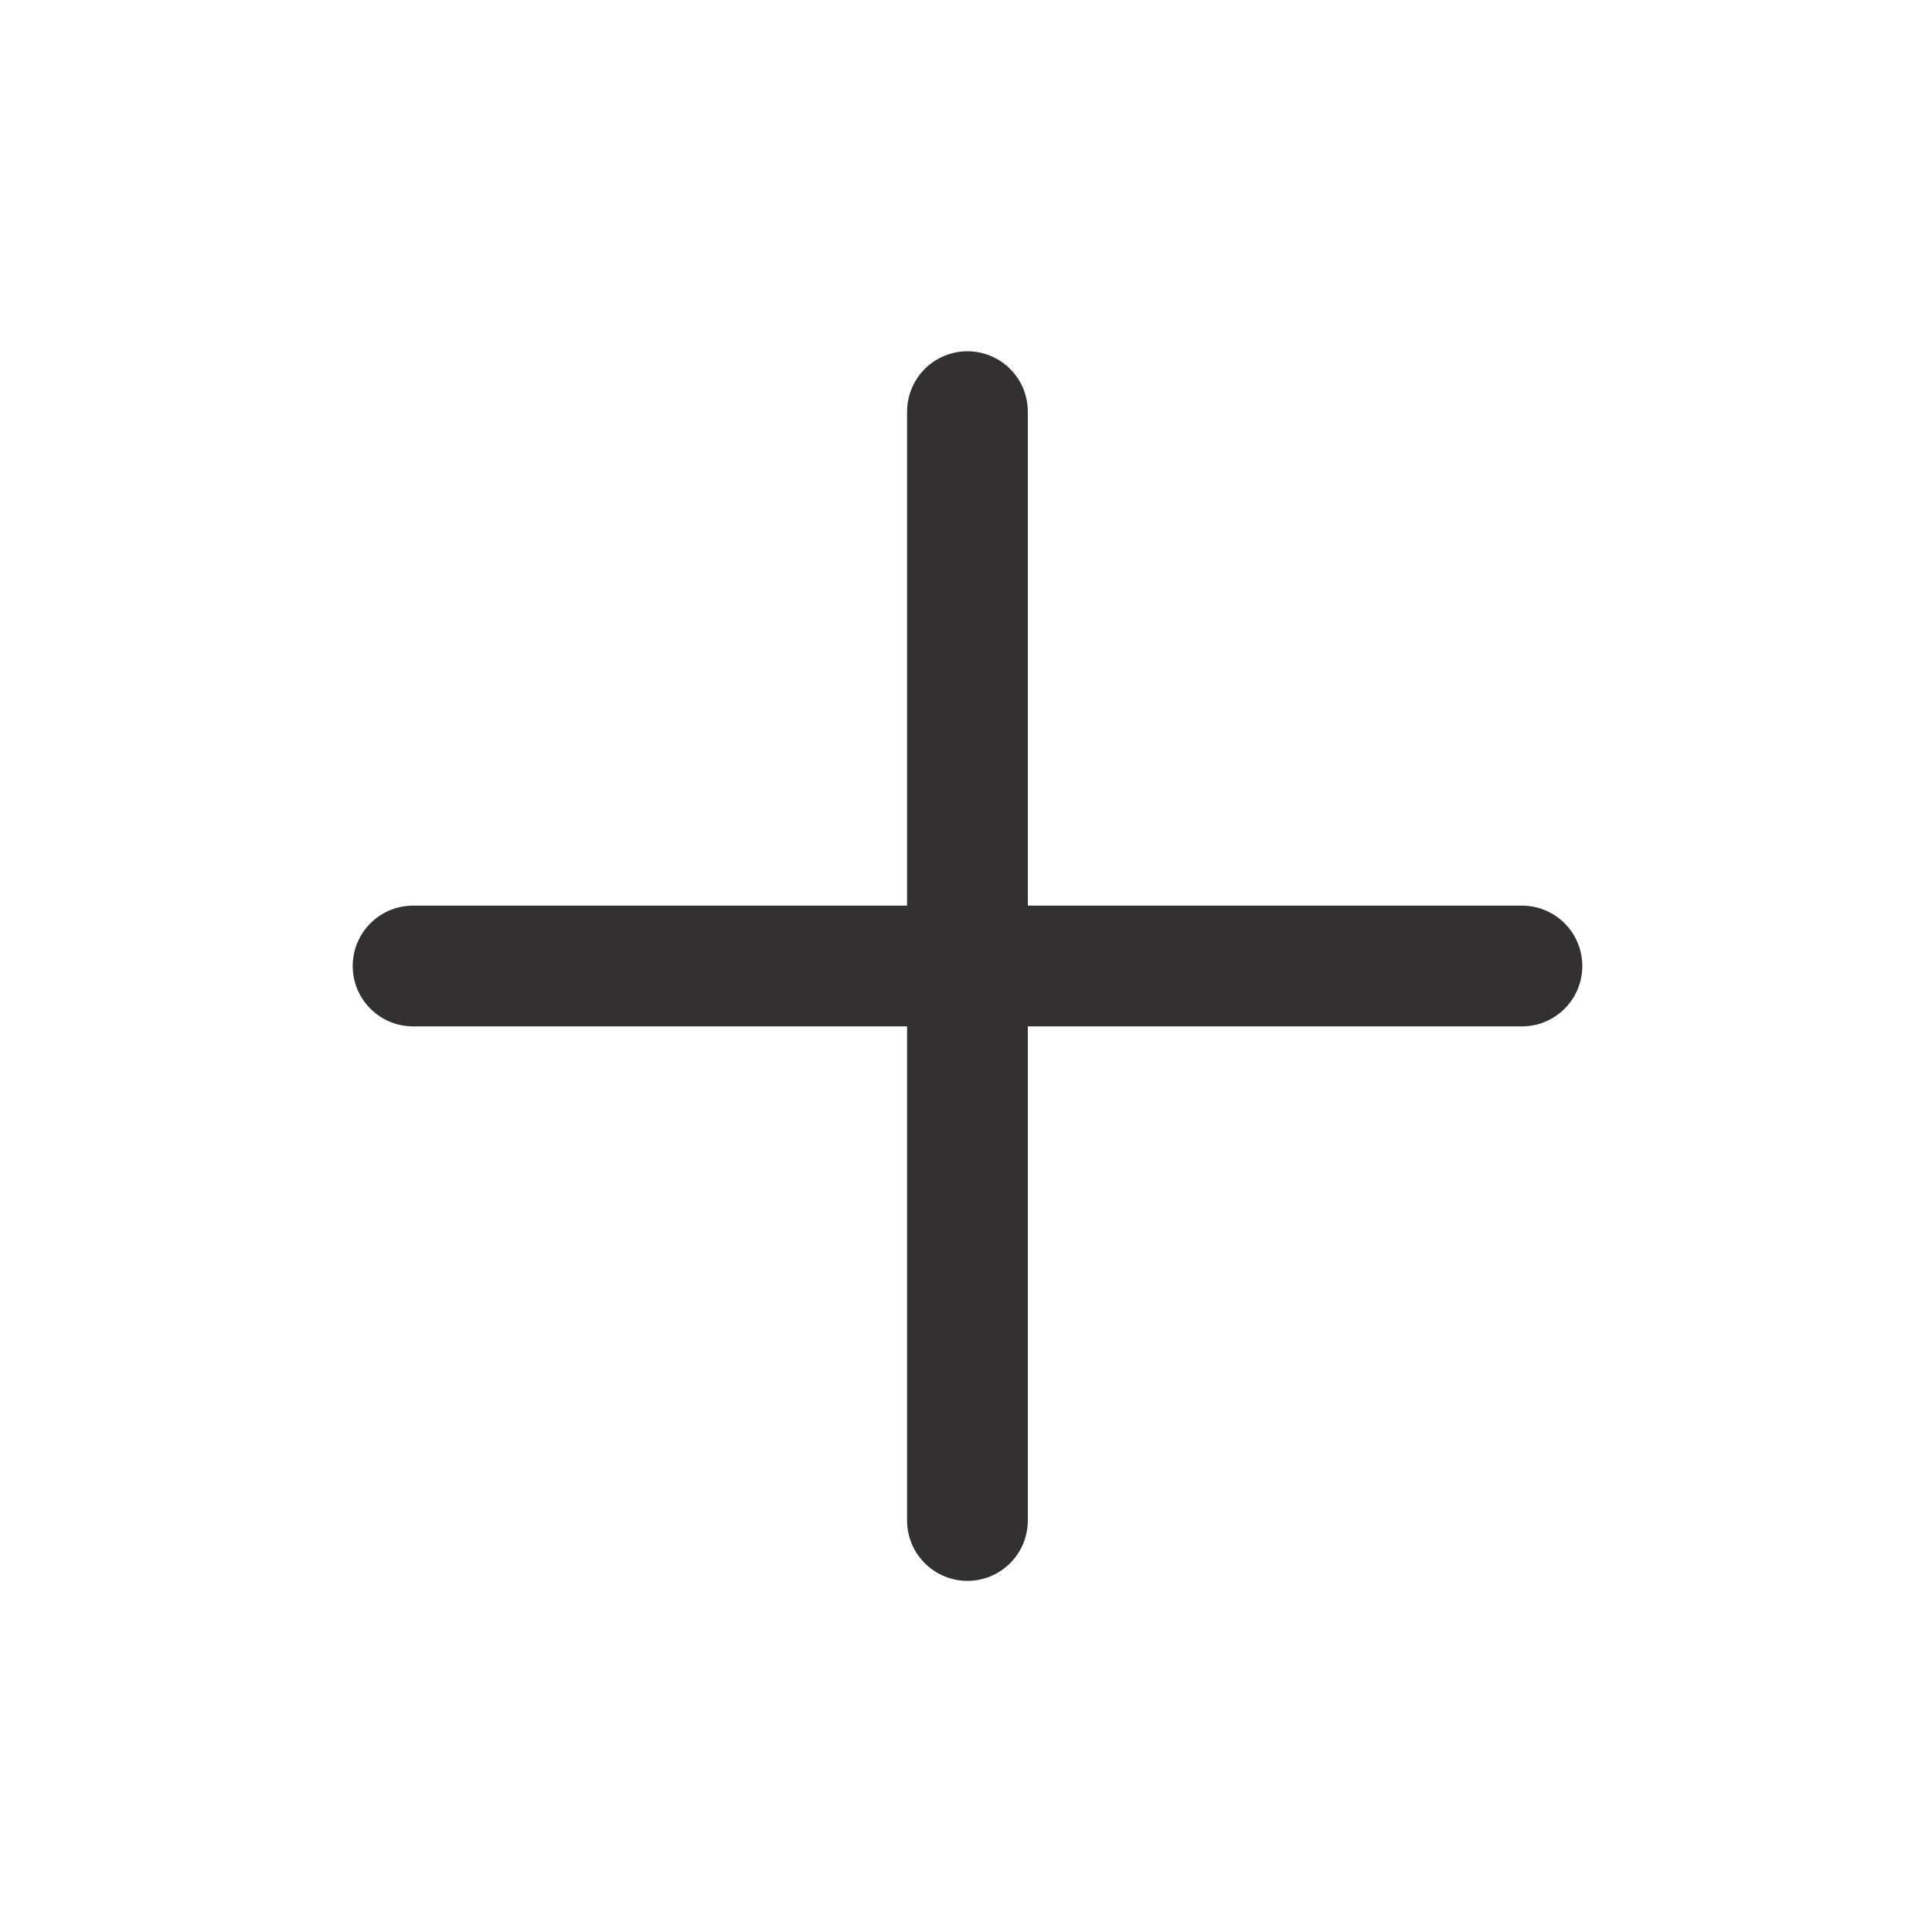 <svg xmlns="http://www.w3.org/2000/svg" width="16" height="16" viewBox="0 0 16 16">
  <g id="Group_447" data-name="Group 447" transform="translate(0.012)">
    <rect id="Rectangle_18" data-name="Rectangle 18" width="16" height="16" transform="translate(-0.012)" fill="none"/>
    <g id="plus" transform="translate(3.409 3.409)">
      <path id="Path_1255" data-name="Path 1255" d="M12,5v9.183" transform="translate(-7.409 -5)" fill="none" stroke="#323030" stroke-linecap="round" stroke-linejoin="round" stroke-width="1"/>
      <path id="Path_1256" data-name="Path 1256" d="M5,12h9.183" transform="translate(-5 -7.409)" fill="none" stroke="#323030" stroke-linecap="round" stroke-linejoin="round" stroke-width="1"/>
    </g>
  </g>
</svg>
